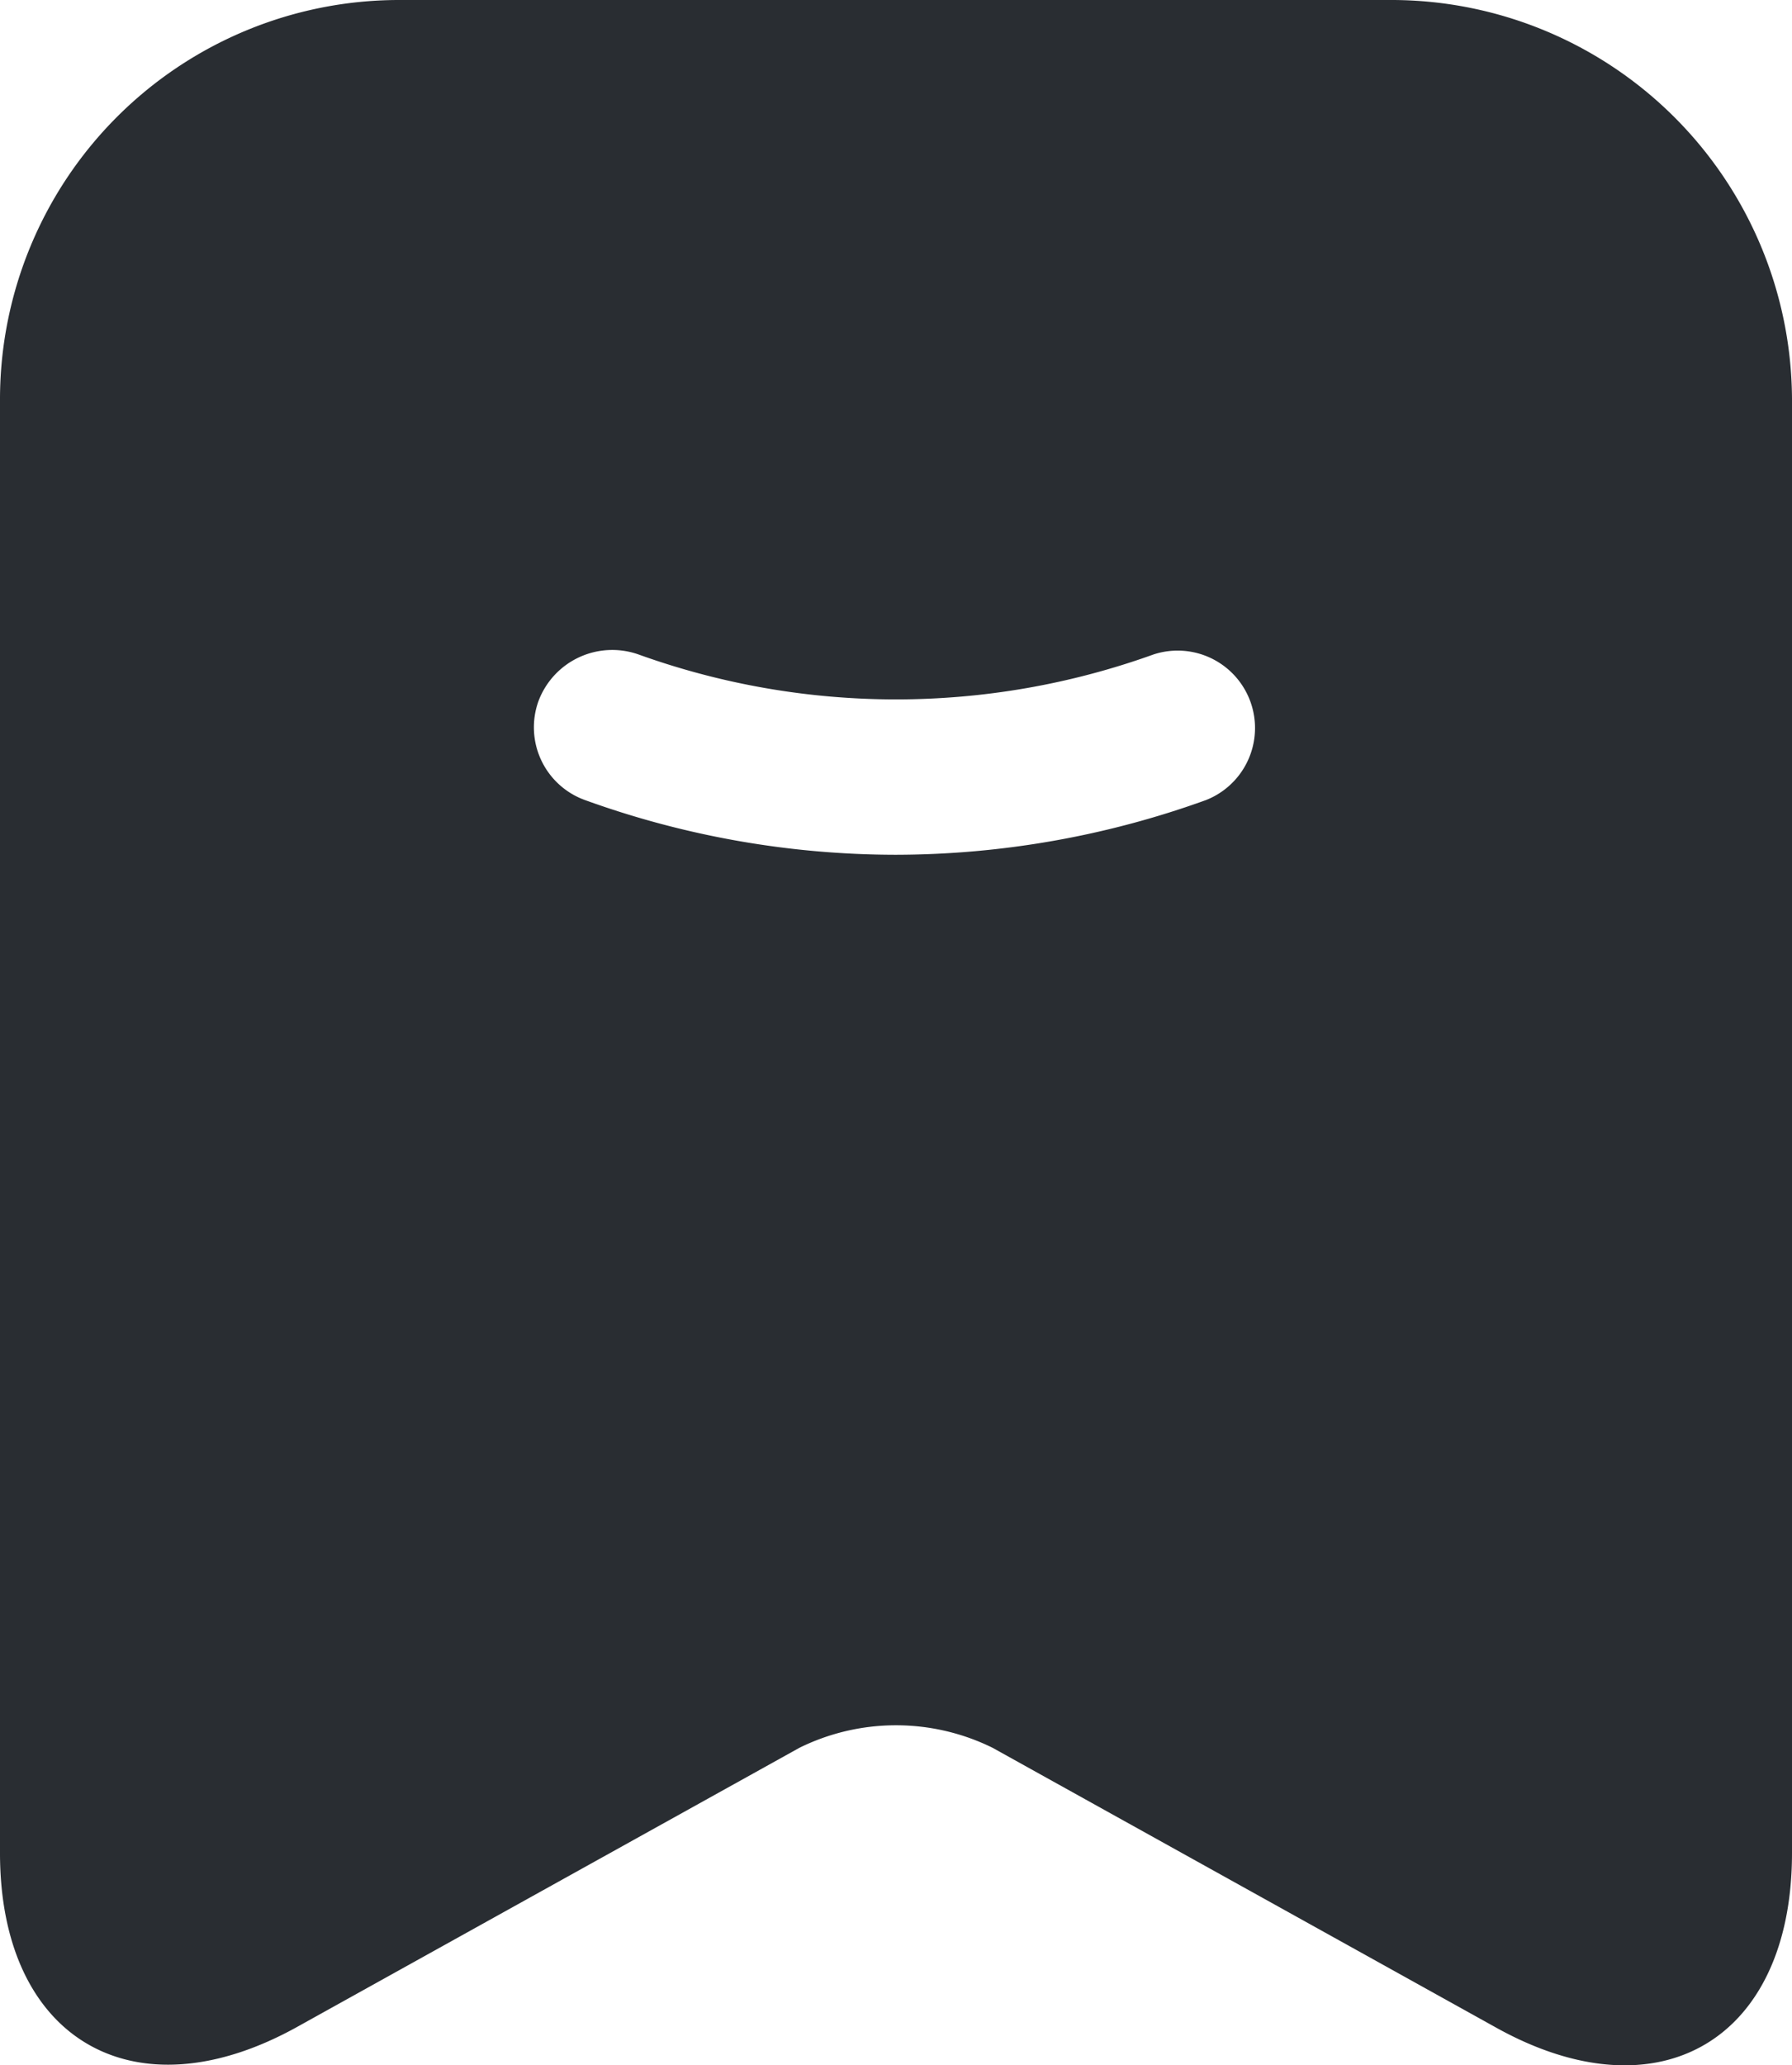 <svg xmlns="http://www.w3.org/2000/svg" width="17.37" height="20.006" viewBox="0 0 17.37 20.006">
  <path id="_27" data-name="27" d="M13.5,0H3.86A3.869,3.869,0,0,0,0,3.86V17.95c0,1.8,1.29,2.56,2.87,1.69l4.88-2.71a2.118,2.118,0,0,1,1.87,0l4.88,2.71c1.58.88,2.87.12,2.87-1.69V3.86A3.884,3.884,0,0,0,13.5,0ZM11.69,7.75a8.878,8.878,0,0,1-3.01.53,8.878,8.878,0,0,1-3.01-.53.749.749,0,0,1-.45-.96.764.764,0,0,1,.97-.45,7.373,7.373,0,0,0,4.99,0,.75.75,0,0,1,.51,1.41Z" fill="#292d32"/>
</svg>
